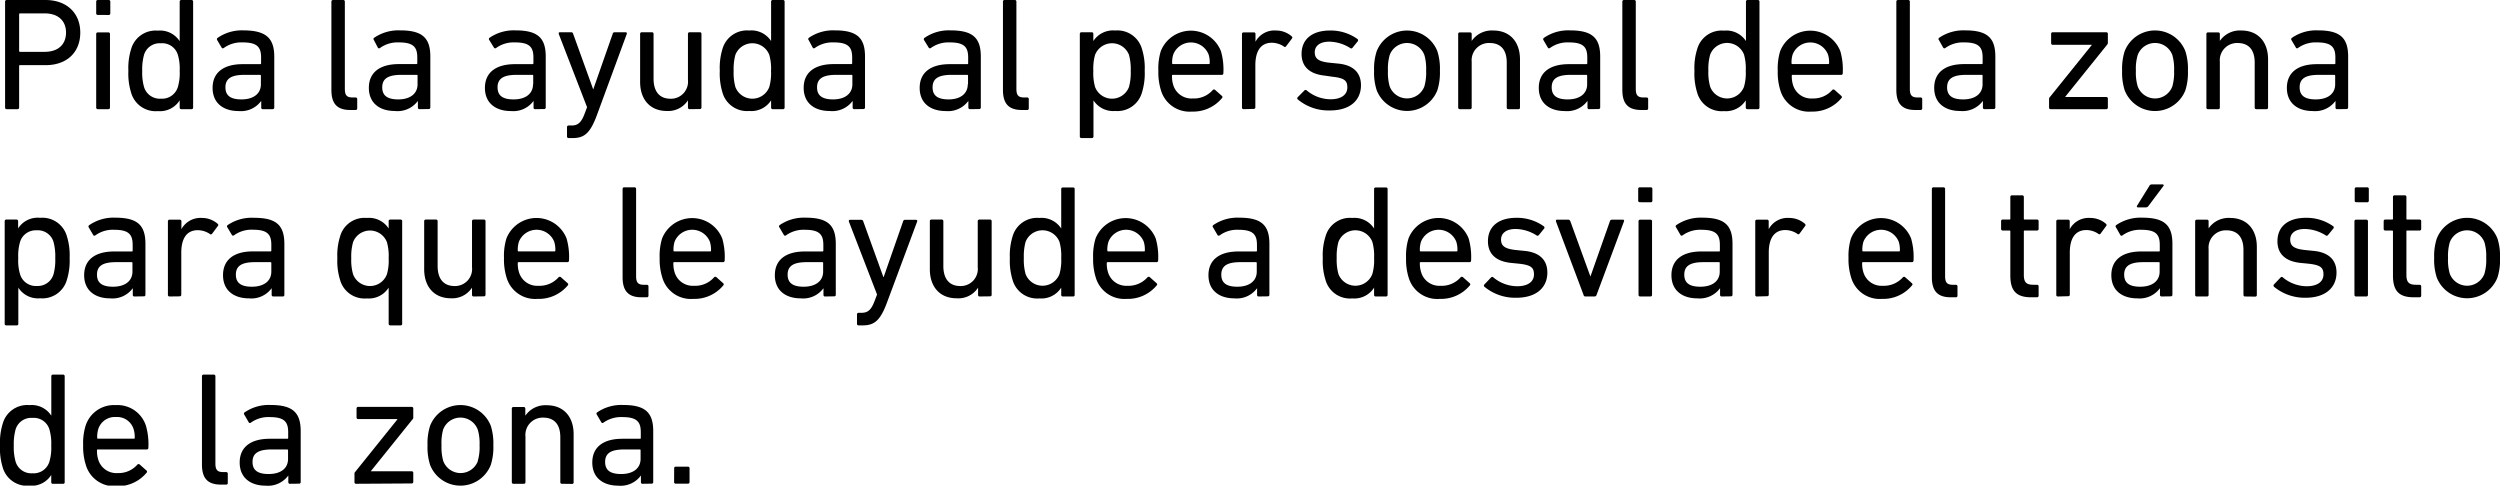 <svg xmlns="http://www.w3.org/2000/svg" viewBox="0 0 373.72 72.59"><title>15c</title><g id="Capa_2" data-name="Capa 2"><g id="answer_copia" data-name="answer copia"><path d="M1,16.32a.23.23,0,0,1-.24-.24V.24A.23.23,0,0,1,1,0H6.79C9.94,0,12,1.92,12,4.87s-2,4.87-5.19,4.87H3c-.09,0-.14,0-.14.15v6.19a.23.23,0,0,1-.24.24ZM9.87,4.87C9.87,3.1,8.69,2,6.67,2H3c-.09,0-.14.05-.14.15V7.61A.13.13,0,0,0,3,7.75H6.67C8.69,7.75,9.87,6.65,9.87,4.87Z"/><path d="M14.62,2.23A.22.22,0,0,1,14.38,2V.24A.23.23,0,0,1,14.62,0h1.63a.23.23,0,0,1,.24.24V2a.23.23,0,0,1-.24.24Zm0,14.09a.23.23,0,0,1-.24-.24v-11a.23.23,0,0,1,.24-.24H16.2a.23.23,0,0,1,.24.24v11a.23.23,0,0,1-.24.24Z"/><path d="M27.1,16.32a.22.22,0,0,1-.24-.24V15h0a3.49,3.49,0,0,1-3.26,1.61,3.8,3.8,0,0,1-4-2.76,9.68,9.68,0,0,1-.41-3.27,9.53,9.53,0,0,1,.41-3.24,3.8,3.8,0,0,1,4-2.76,3.48,3.48,0,0,1,3.26,1.58h0V.24A.23.23,0,0,1,27.1,0h1.53a.23.23,0,0,1,.24.24V16.08a.22.22,0,0,1-.24.24ZM26.59,13a7.14,7.14,0,0,0,.27-2.4,7.25,7.25,0,0,0-.27-2.4,2.44,2.44,0,0,0-2.54-1.73,2.44,2.44,0,0,0-2.52,1.73,8.21,8.21,0,0,0-.27,2.4,8,8,0,0,0,.27,2.4,2.45,2.45,0,0,0,2.52,1.75A2.46,2.46,0,0,0,26.59,13Z"/><path d="M39.29,16.32a.22.22,0,0,1-.24-.24v-1h0a3.74,3.74,0,0,1-3.4,1.52c-2.19,0-3.87-1.13-3.87-3.46s1.68-3.55,4.49-3.55h2.62c.09,0,.14-.05.14-.15V8.59c0-1.58-.62-2.25-2.76-2.25a4.44,4.44,0,0,0-2.78.81c-.12.1-.27.1-.34,0L32.47,6a.24.24,0,0,1,.05-.33,6.38,6.38,0,0,1,3.91-1.13C39.7,4.56,41,5.64,41,8.47v7.61a.23.23,0,0,1-.24.24ZM39,12.6V11.33a.12.12,0,0,0-.14-.14H36.55c-2,0-2.85.57-2.85,1.87s.86,1.8,2.4,1.8C37.9,14.86,39,14,39,12.6Z"/><path d="M52.34,16.44c-2,0-2.8-1-2.8-3V.24A.23.23,0,0,1,49.78,0h1.53a.23.23,0,0,1,.24.24V13.3c0,1,.36,1.27,1.15,1.27h.46a.23.23,0,0,1,.24.24V16.2a.23.23,0,0,1-.24.24Z"/><path d="M62.71,16.32a.23.23,0,0,1-.24-.24v-1h0A3.77,3.77,0,0,1,59,16.59c-2.18,0-3.86-1.13-3.86-3.46s1.68-3.55,4.48-3.55h2.62c.1,0,.14-.05.14-.15V8.59c0-1.58-.62-2.25-2.76-2.25a4.47,4.47,0,0,0-2.78.81.22.22,0,0,1-.34,0L55.9,6a.24.24,0,0,1,0-.33,6.42,6.42,0,0,1,3.92-1.13c3.26,0,4.51,1.08,4.51,3.91v7.61a.23.23,0,0,1-.24.24Zm-.29-3.72V11.33c0-.1,0-.14-.14-.14H60c-2,0-2.86.57-2.86,1.87s.86,1.8,2.4,1.8C61.32,14.86,62.42,14,62.42,12.6Z"/><path d="M80,16.32a.22.22,0,0,1-.24-.24v-1h0a3.74,3.74,0,0,1-3.4,1.52c-2.19,0-3.87-1.13-3.87-3.46s1.68-3.55,4.49-3.55h2.62c.09,0,.14-.05.14-.15V8.59c0-1.58-.62-2.25-2.76-2.25a4.44,4.44,0,0,0-2.78.81c-.12.1-.27.1-.34,0L73.15,6a.24.24,0,0,1,0-.33,6.38,6.38,0,0,1,3.91-1.13c3.27,0,4.52,1.08,4.52,3.91v7.61a.23.23,0,0,1-.25.24Zm-.29-3.72V11.33a.12.12,0,0,0-.14-.14H77.23c-2,0-2.85.57-2.85,1.87s.86,1.8,2.4,1.8C78.58,14.86,79.68,14,79.68,12.6Z"/><path d="M85,20.64a.23.23,0,0,1-.24-.24V19a.23.23,0,0,1,.24-.24h.44c.93,0,1.44-.41,1.94-1.73l.38-1L83.52,5.06c0-.14,0-.24.19-.24h1.68a.29.29,0,0,1,.29.24l3,8.31h0l2.91-8.31a.28.28,0,0,1,.28-.24h1.64c.14,0,.24.1.19.24L89.23,17.21c-1,2.71-1.89,3.43-3.62,3.43Z"/><path d="M103.08,16.32a.23.23,0,0,1-.24-.24V15h0a3.52,3.52,0,0,1-3.15,1.59c-2.52,0-4-1.73-4-4.35V5.06a.23.23,0,0,1,.24-.24h1.53a.23.23,0,0,1,.24.24v6.7c0,1.87.84,3,2.55,3a2.55,2.55,0,0,0,2.59-2.83V5.06a.23.23,0,0,1,.24-.24h1.54a.23.23,0,0,1,.24.24v11a.23.23,0,0,1-.24.24Z"/><path d="M115.51,16.32a.23.23,0,0,1-.24-.24V15h0A3.51,3.51,0,0,1,112,16.59a3.81,3.81,0,0,1-4-2.76,9.71,9.71,0,0,1-.4-3.27,9.56,9.56,0,0,1,.4-3.24,3.81,3.81,0,0,1,4-2.76,3.5,3.5,0,0,1,3.27,1.58h0V.24a.23.23,0,0,1,.24-.24h1.54a.23.23,0,0,1,.24.24V16.08a.23.23,0,0,1-.24.24ZM115,13a7.47,7.47,0,0,0,.26-2.4,7.59,7.59,0,0,0-.26-2.4,2.72,2.72,0,0,0-5.07,0,8.26,8.26,0,0,0-.26,2.4,8,8,0,0,0,.26,2.4A2.71,2.71,0,0,0,115,13Z"/><path d="M127.7,16.32a.23.23,0,0,1-.24-.24v-1h0A3.77,3.77,0,0,1,124,16.59c-2.18,0-3.86-1.13-3.86-3.46s1.68-3.55,4.49-3.55h2.61a.13.13,0,0,0,.15-.15V8.59c0-1.58-.63-2.25-2.76-2.25a4.48,4.48,0,0,0-2.79.81c-.12.1-.26.1-.33,0L120.89,6a.24.24,0,0,1,0-.33,6.36,6.36,0,0,1,3.91-1.13c3.26,0,4.51,1.08,4.51,3.91v7.61a.23.23,0,0,1-.24.24Zm-.28-3.72V11.33c0-.1,0-.14-.15-.14H125c-2,0-2.86.57-2.86,1.87s.87,1.8,2.4,1.8C126.31,14.86,127.42,14,127.42,12.6Z"/><path d="M145,16.32a.23.23,0,0,1-.24-.24v-1h0a3.77,3.77,0,0,1-3.41,1.52c-2.19,0-3.87-1.13-3.87-3.46s1.68-3.55,4.49-3.55h2.62c.09,0,.14-.05.14-.15V8.59c0-1.58-.62-2.25-2.76-2.25a4.47,4.47,0,0,0-2.78.81c-.12.1-.27.1-.34,0L138.14,6a.24.24,0,0,1,.05-.33,6.38,6.38,0,0,1,3.91-1.13c3.27,0,4.52,1.08,4.52,3.91v7.61a.23.23,0,0,1-.24.24Zm-.29-3.72V11.33a.12.12,0,0,0-.14-.14h-2.31c-2,0-2.85.57-2.85,1.87s.86,1.8,2.4,1.8C143.57,14.86,144.67,14,144.67,12.6Z"/><path d="M152.74,16.44c-2,0-2.81-1-2.81-3V.24a.23.23,0,0,1,.24-.24h1.53a.23.23,0,0,1,.24.24V13.3c0,1,.36,1.27,1.16,1.27h.45a.23.23,0,0,1,.24.24V16.2a.22.22,0,0,1-.24.24Z"/><path d="M161.66,20.64a.23.23,0,0,1-.24-.24V5.06a.23.23,0,0,1,.24-.24h1.54a.23.23,0,0,1,.24.24V6.14h0a3.5,3.5,0,0,1,3.27-1.58,3.81,3.81,0,0,1,4,2.76,9.53,9.53,0,0,1,.41,3.24,9.68,9.68,0,0,1-.41,3.27,3.81,3.81,0,0,1-4,2.76A3.51,3.51,0,0,1,163.46,15h0V20.4a.23.23,0,0,1-.24.24ZM168.77,13a8,8,0,0,0,.26-2.4,8.26,8.26,0,0,0-.26-2.4,2.72,2.72,0,0,0-5.07,0,7.59,7.59,0,0,0-.26,2.4,7.47,7.47,0,0,0,.26,2.4,2.71,2.71,0,0,0,5.07,0Z"/><path d="M173.54,13.47a9.1,9.1,0,0,1-.38-2.91,8.87,8.87,0,0,1,.36-2.9,4.83,4.83,0,0,1,9,0,10,10,0,0,1,.36,3.28.23.23,0,0,1-.26.25h-7.27c-.1,0-.15,0-.15.14a4.3,4.3,0,0,0,.19,1.39,2.84,2.84,0,0,0,2.91,2,3.74,3.74,0,0,0,3-1.27.25.25,0,0,1,.36,0l1,.89a.22.22,0,0,1,0,.34,5.59,5.59,0,0,1-4.49,2A4.45,4.45,0,0,1,173.54,13.47Zm7.16-3.89c.09,0,.14-.05.14-.15a4,4,0,0,0-.17-1.29,2.84,2.84,0,0,0-5.28,0,4,4,0,0,0-.17,1.29.13.13,0,0,0,.15.15Z"/><path d="M185.9,16.32a.23.23,0,0,1-.24-.24v-11a.23.23,0,0,1,.24-.24h1.54a.23.23,0,0,1,.24.24V6.24h0a3.21,3.21,0,0,1,3.05-1.68,3.56,3.56,0,0,1,2.35.86c.12.12.15.22.05.34l-.89,1.18a.21.21,0,0,1-.33,0,3.31,3.31,0,0,0-1.78-.55c-1.75,0-2.47,1.37-2.47,3.36v6.29a.23.23,0,0,1-.24.24Z"/><path d="M194,14.86a.23.23,0,0,1,0-.34l1-1a.23.23,0,0,1,.34,0,5.6,5.6,0,0,0,3.55,1.32c1.68,0,2.52-.73,2.52-1.76s-.43-1.41-2.23-1.61L198,11.3c-2.25-.24-3.43-1.36-3.43-3.24,0-2.18,1.56-3.5,4.27-3.5a6.88,6.88,0,0,1,4.08,1.27.24.24,0,0,1,.05.34l-.81,1a.24.24,0,0,1-.34,0,6,6,0,0,0-3.1-.94c-1.44,0-2.18.65-2.18,1.59s.55,1.39,2.26,1.56l1.2.12c2.32.21,3.45,1.39,3.45,3.24,0,2.25-1.63,3.77-4.63,3.77A7.16,7.16,0,0,1,194,14.86Z"/><path d="M205.8,13.49a8.48,8.48,0,0,1-.39-2.93,8.37,8.37,0,0,1,.39-2.9,4.87,4.87,0,0,1,9.07,0,8.65,8.65,0,0,1,.38,2.9,8.77,8.77,0,0,1-.38,2.93,4.87,4.87,0,0,1-9.07,0Zm7.13-.58a7.56,7.56,0,0,0,.26-2.35,7.5,7.5,0,0,0-.26-2.33,2.77,2.77,0,0,0-5.19,0,7.5,7.5,0,0,0-.26,2.33,7.56,7.56,0,0,0,.26,2.35,2.77,2.77,0,0,0,5.19,0Z"/><path d="M225.48,16.32a.22.22,0,0,1-.24-.24V9.36c0-1.85-.84-2.93-2.57-2.93A2.58,2.58,0,0,0,220,9.24v6.84a.23.23,0,0,1-.24.24h-1.54a.23.23,0,0,1-.24-.24v-11a.23.23,0,0,1,.24-.24h1.54a.23.23,0,0,1,.24.24V6.12h0a3.65,3.65,0,0,1,3.22-1.56c2.5,0,4,1.7,4,4.32v7.2a.22.22,0,0,1-.24.24Z"/><path d="M237.55,16.32a.23.23,0,0,1-.24-.24v-1h0a3.77,3.77,0,0,1-3.41,1.52c-2.19,0-3.87-1.13-3.87-3.46s1.68-3.55,4.49-3.55h2.62c.09,0,.14-.05.14-.15V8.59c0-1.58-.62-2.25-2.76-2.25a4.47,4.47,0,0,0-2.78.81c-.12.1-.27.1-.34,0L230.73,6a.25.25,0,0,1,.05-.33,6.4,6.4,0,0,1,3.91-1.13c3.27,0,4.52,1.08,4.52,3.91v7.61a.23.23,0,0,1-.24.24Zm-.29-3.72V11.33a.12.12,0,0,0-.14-.14h-2.31c-2,0-2.85.57-2.85,1.87s.86,1.8,2.4,1.8C236.16,14.86,237.26,14,237.26,12.6Z"/><path d="M245.33,16.44c-2,0-2.81-1-2.81-3V.24a.23.23,0,0,1,.24-.24h1.53a.23.23,0,0,1,.24.24V13.3c0,1,.36,1.27,1.16,1.27h.45a.23.23,0,0,1,.24.24V16.2a.22.22,0,0,1-.24.24Z"/><path d="M261.21,16.32a.23.23,0,0,1-.24-.24V15h0a3.5,3.5,0,0,1-3.26,1.61,3.79,3.79,0,0,1-4-2.76,9.43,9.43,0,0,1-.41-3.27,9.29,9.29,0,0,1,.41-3.24,3.79,3.79,0,0,1,4-2.76A3.49,3.49,0,0,1,261,6.14h0V.24a.23.23,0,0,1,.24-.24h1.54a.23.23,0,0,1,.24.24V16.08a.23.23,0,0,1-.24.24Zm-.5-3.36a7.47,7.47,0,0,0,.26-2.4,7.59,7.59,0,0,0-.26-2.4,2.71,2.71,0,0,0-5.06,0,7.88,7.88,0,0,0-.27,2.4,7.68,7.68,0,0,0,.27,2.4,2.7,2.7,0,0,0,5.06,0Z"/><path d="M266.13,13.47a9.1,9.1,0,0,1-.38-2.91,8.87,8.87,0,0,1,.36-2.9,4.83,4.83,0,0,1,9,0,10,10,0,0,1,.36,3.28.23.23,0,0,1-.26.25H268c-.1,0-.15,0-.15.14a4.3,4.3,0,0,0,.19,1.39,2.84,2.84,0,0,0,2.91,2,3.74,3.74,0,0,0,2.95-1.27.25.25,0,0,1,.36,0l1,.89a.22.22,0,0,1,0,.34,5.59,5.59,0,0,1-4.49,2A4.45,4.45,0,0,1,266.13,13.47Zm7.16-3.89c.09,0,.14-.05.14-.15a4,4,0,0,0-.17-1.29,2.84,2.84,0,0,0-5.28,0,4,4,0,0,0-.17,1.29.13.13,0,0,0,.15.15Z"/><path d="M286.29,16.44c-2,0-2.81-1-2.81-3V.24a.23.23,0,0,1,.24-.24h1.54a.23.23,0,0,1,.24.24V13.3c0,1,.36,1.27,1.15,1.27h.46a.23.23,0,0,1,.24.24V16.2a.23.23,0,0,1-.24.24Z"/><path d="M296.66,16.32a.23.23,0,0,1-.24-.24v-1h0A3.77,3.77,0,0,1,293,16.59c-2.19,0-3.86-1.13-3.86-3.46s1.67-3.55,4.48-3.55h2.62c.1,0,.14-.05.14-.15V8.59c0-1.58-.62-2.25-2.76-2.25a4.47,4.47,0,0,0-2.78.81c-.12.1-.27.1-.34,0L289.85,6a.24.24,0,0,1,0-.33,6.42,6.42,0,0,1,3.92-1.13c3.26,0,4.51,1.08,4.51,3.91v7.61a.23.23,0,0,1-.24.24Zm-.29-3.72V11.33c0-.1,0-.14-.14-.14h-2.3c-2,0-2.86.57-2.86,1.87s.86,1.8,2.4,1.8C295.27,14.86,296.37,14,296.37,12.6Z"/><path d="M306.55,16.32a.22.22,0,0,1-.24-.24V14.81a.35.35,0,0,1,.09-.26l6.32-7.85v0h-5.86a.23.23,0,0,1-.24-.24V5.06a.23.23,0,0,1,.24-.24h8a.23.23,0,0,1,.24.24V6.41a.35.35,0,0,1-.1.26l-6.26,7.78v.05h6.12a.23.23,0,0,1,.24.24v1.34a.23.23,0,0,1-.24.24Z"/><path d="M317.61,13.49a8.77,8.77,0,0,1-.38-2.93,8.65,8.65,0,0,1,.38-2.9,4.87,4.87,0,0,1,9.08,0,8.65,8.65,0,0,1,.38,2.9,8.77,8.77,0,0,1-.38,2.93,4.87,4.87,0,0,1-9.08,0Zm7.13-.58a7.56,7.56,0,0,0,.26-2.35,7.5,7.5,0,0,0-.26-2.33,2.76,2.76,0,0,0-5.18,0,7.16,7.16,0,0,0-.27,2.33,7.22,7.22,0,0,0,.27,2.35,2.76,2.76,0,0,0,5.18,0Z"/><path d="M337.29,16.32a.23.23,0,0,1-.24-.24V9.36c0-1.85-.84-2.93-2.57-2.93a2.58,2.58,0,0,0-2.64,2.81v6.84a.22.22,0,0,1-.24.24h-1.53a.22.22,0,0,1-.24-.24v-11a.23.23,0,0,1,.24-.24h1.53a.23.23,0,0,1,.24.24V6.12h0a3.62,3.62,0,0,1,3.21-1.56c2.5,0,4,1.7,4,4.32v7.2a.23.23,0,0,1-.24.24Z"/><path d="M349.36,16.32a.22.22,0,0,1-.23-.24v-1h0a3.77,3.77,0,0,1-3.41,1.52c-2.18,0-3.86-1.13-3.86-3.46s1.68-3.55,4.49-3.55h2.61a.13.13,0,0,0,.15-.15V8.59c0-1.58-.63-2.25-2.76-2.25a4.48,4.48,0,0,0-2.79.81c-.12.1-.26.1-.33,0L342.55,6a.24.24,0,0,1,.05-.33,6.36,6.36,0,0,1,3.91-1.13c3.26,0,4.51,1.08,4.51,3.91v7.61a.23.23,0,0,1-.24.24Zm-.28-3.72V11.33c0-.1-.05-.14-.15-.14h-2.3c-2,0-2.86.57-2.86,1.87s.87,1.8,2.4,1.8C348,14.86,349.08,14,349.08,12.6Z"/><path d="M.94,48.64A.22.22,0,0,1,.7,48.4V33.06a.23.23,0,0,1,.24-.24H2.47a.23.23,0,0,1,.24.24v1.08h0A3.48,3.48,0,0,1,6,32.56a3.81,3.81,0,0,1,4,2.76,9.53,9.53,0,0,1,.41,3.24A9.68,9.68,0,0,1,10,41.83a3.81,3.81,0,0,1-4,2.76A3.49,3.49,0,0,1,2.74,43h0V48.4a.22.22,0,0,1-.24.24ZM8,41a8,8,0,0,0,.26-2.4A8.26,8.26,0,0,0,8,36.16a2.44,2.44,0,0,0-2.52-1.73A2.44,2.44,0,0,0,3,36.16a7.25,7.25,0,0,0-.27,2.4A7.14,7.14,0,0,0,3,41a2.46,2.46,0,0,0,2.54,1.75A2.45,2.45,0,0,0,8,41Z"/><path d="M20.09,44.32a.22.22,0,0,1-.24-.24v-1h0a3.74,3.74,0,0,1-3.4,1.52c-2.19,0-3.87-1.13-3.87-3.46s1.68-3.55,4.49-3.55h2.62c.09,0,.14,0,.14-.15v-.84c0-1.58-.62-2.25-2.76-2.25a4.44,4.44,0,0,0-2.78.81c-.12.1-.27.1-.34,0L13.27,34a.24.24,0,0,1,.05-.33,6.38,6.38,0,0,1,3.91-1.13c3.27,0,4.51,1.08,4.51,3.91v7.61a.22.22,0,0,1-.24.24ZM19.8,40.6V39.33a.12.12,0,0,0-.14-.14H17.35c-2,0-2.85.57-2.85,1.87s.86,1.8,2.4,1.8C18.7,42.86,19.8,42,19.8,40.6Z"/><path d="M25.34,44.32a.23.23,0,0,1-.24-.24v-11a.23.23,0,0,1,.24-.24h1.54a.23.23,0,0,1,.24.24v1.18h0a3.23,3.23,0,0,1,3.05-1.68,3.56,3.56,0,0,1,2.35.86c.12.12.15.22.05.34l-.88,1.18a.22.22,0,0,1-.34,0,3.31,3.31,0,0,0-1.78-.55c-1.75,0-2.47,1.37-2.47,3.36v6.29a.23.23,0,0,1-.24.24Z"/><path d="M40.85,44.32a.23.23,0,0,1-.24-.24v-1h0a3.74,3.74,0,0,1-3.4,1.52c-2.19,0-3.87-1.13-3.87-3.46S35,37.58,37.8,37.58h2.62c.09,0,.14,0,.14-.15v-.84c0-1.58-.62-2.25-2.76-2.25a4.44,4.44,0,0,0-2.78.81c-.12.1-.27.1-.34,0L34,34a.24.24,0,0,1,0-.33A6.38,6.38,0,0,1,38,32.56c3.27,0,4.51,1.08,4.51,3.91v7.61a.22.22,0,0,1-.24.24Zm-.29-3.72V39.33a.12.12,0,0,0-.14-.14H38.11c-2,0-2.85.57-2.85,1.87s.86,1.8,2.4,1.8C39.46,42.86,40.56,42,40.56,40.6Z"/><path d="M58.34,48.64a.23.23,0,0,1-.24-.24V43h0a3.5,3.5,0,0,1-3.26,1.61,3.79,3.79,0,0,1-4-2.76,9.43,9.43,0,0,1-.41-3.27,9.29,9.29,0,0,1,.41-3.24,3.79,3.79,0,0,1,4-2.76,3.49,3.49,0,0,1,3.26,1.58h0V33.06a.23.23,0,0,1,.24-.24h1.54a.23.23,0,0,1,.24.24V48.4a.22.22,0,0,1-.24.24ZM57.84,41a7.47,7.47,0,0,0,.26-2.4,7.59,7.59,0,0,0-.26-2.4,2.71,2.71,0,0,0-5.06,0,7.88,7.88,0,0,0-.27,2.4,7.68,7.68,0,0,0,.27,2.4,2.7,2.7,0,0,0,5.06,0Z"/><path d="M70.8,44.32a.23.23,0,0,1-.24-.24V43h0a3.52,3.52,0,0,1-3.15,1.59c-2.52,0-4-1.73-4-4.35V33.06a.23.23,0,0,1,.24-.24h1.53a.23.23,0,0,1,.24.24v6.7c0,1.87.84,3,2.55,3a2.55,2.55,0,0,0,2.59-2.83V33.06a.23.23,0,0,1,.24-.24h1.54a.23.23,0,0,1,.24.24v11a.23.23,0,0,1-.24.24Z"/><path d="M75.72,41.47a9.1,9.1,0,0,1-.38-2.91,8.87,8.87,0,0,1,.36-2.9,4.83,4.83,0,0,1,9,0,10,10,0,0,1,.36,3.28.24.24,0,0,1-.26.25H77.54a.12.12,0,0,0-.14.14,4.3,4.3,0,0,0,.19,1.39,2.84,2.84,0,0,0,2.91,2,3.77,3.77,0,0,0,3-1.27.25.25,0,0,1,.36,0l1,.89a.22.22,0,0,1,0,.34,5.62,5.62,0,0,1-4.49,2A4.45,4.45,0,0,1,75.72,41.47Zm7.15-3.89a.13.13,0,0,0,.15-.15,4,4,0,0,0-.17-1.29,2.84,2.84,0,0,0-5.28,0,4,4,0,0,0-.17,1.29c0,.1,0,.15.14.15Z"/><path d="M95.88,44.44c-2,0-2.81-1-2.81-3V28.24a.23.23,0,0,1,.24-.24h1.54a.23.23,0,0,1,.24.24V41.3c0,1,.36,1.27,1.15,1.27h.46a.23.23,0,0,1,.24.24V44.2a.23.23,0,0,1-.24.24Z"/><path d="M99,41.47a9.05,9.05,0,0,1-.39-2.91,8.87,8.87,0,0,1,.36-2.9,4.84,4.84,0,0,1,9,0,10,10,0,0,1,.36,3.28.24.24,0,0,1-.27.25H100.8c-.1,0-.14,0-.14.14a4.3,4.3,0,0,0,.19,1.39,2.83,2.83,0,0,0,2.9,2,3.74,3.74,0,0,0,3-1.27.25.25,0,0,1,.36,0l1,.89a.22.22,0,0,1,0,.34,5.59,5.59,0,0,1-4.49,2A4.44,4.44,0,0,1,99,41.47Zm7.15-3.89c.09,0,.14,0,.14-.15a4,4,0,0,0-.17-1.29,2.84,2.84,0,0,0-5.28,0,4,4,0,0,0-.16,1.29c0,.1,0,.15.14.15Z"/><path d="M123.34,44.32a.22.22,0,0,1-.24-.24v-1h0a3.75,3.75,0,0,1-3.41,1.52c-2.18,0-3.86-1.13-3.86-3.46s1.68-3.55,4.49-3.55h2.61a.13.13,0,0,0,.15-.15v-.84c0-1.58-.63-2.25-2.76-2.25a4.5,4.5,0,0,0-2.79.81c-.12.1-.26.1-.33,0L116.52,34a.24.24,0,0,1,0-.33,6.38,6.38,0,0,1,3.91-1.13c3.26,0,4.51,1.08,4.51,3.91v7.61a.22.22,0,0,1-.24.24Zm-.29-3.72V39.33c0-.1,0-.14-.15-.14h-2.3c-2,0-2.86.57-2.86,1.87s.87,1.8,2.4,1.8C121.94,42.86,123.05,42,123.05,40.6Z"/><path d="M128.35,48.64a.23.23,0,0,1-.24-.24V47a.23.23,0,0,1,.24-.24h.43c.94,0,1.44-.41,1.95-1.73l.38-1-4.22-10.93c0-.14,0-.24.19-.24h1.68a.29.29,0,0,1,.29.24l3,8.31h.05l2.9-8.31a.29.29,0,0,1,.29-.24h1.63c.15,0,.24.1.19.24L132.6,45.21c-1,2.71-1.9,3.43-3.63,3.43Z"/><path d="M146.45,44.32a.22.22,0,0,1-.24-.24V43h0A3.5,3.5,0,0,1,143,44.59c-2.52,0-4-1.73-4-4.35V33.06a.23.23,0,0,1,.24-.24h1.54a.23.23,0,0,1,.24.24v6.7c0,1.87.84,3,2.55,3a2.55,2.55,0,0,0,2.59-2.83V33.06a.23.23,0,0,1,.24-.24H148a.23.23,0,0,1,.24.24v11a.22.22,0,0,1-.24.24Z"/><path d="M158.88,44.32a.22.22,0,0,1-.24-.24V43h0a3.52,3.52,0,0,1-3.27,1.61,3.81,3.81,0,0,1-4-2.76,9.68,9.68,0,0,1-.41-3.27,9.53,9.53,0,0,1,.41-3.24,3.81,3.81,0,0,1,4-2.76,3.51,3.51,0,0,1,3.27,1.58h0v-5.9a.23.23,0,0,1,.24-.24h1.54a.22.22,0,0,1,.23.24V44.08a.22.22,0,0,1-.23.24Zm-.5-3.36a7.47,7.47,0,0,0,.26-2.4,7.59,7.59,0,0,0-.26-2.4,2.72,2.72,0,0,0-5.07,0,8.26,8.26,0,0,0-.26,2.4,8,8,0,0,0,.26,2.4,2.71,2.71,0,0,0,5.07,0Z"/><path d="M163.8,41.47a9.05,9.05,0,0,1-.39-2.91,8.87,8.87,0,0,1,.36-2.9,4.84,4.84,0,0,1,9,0,10,10,0,0,1,.36,3.28.24.24,0,0,1-.27.25h-7.27a.12.12,0,0,0-.14.14,4.3,4.3,0,0,0,.19,1.39,2.84,2.84,0,0,0,2.9,2,3.78,3.78,0,0,0,3-1.27.25.25,0,0,1,.36,0l1,.89a.22.22,0,0,1,0,.34,5.59,5.59,0,0,1-4.48,2A4.45,4.45,0,0,1,163.8,41.47ZM171,37.58c.1,0,.14,0,.14-.15a4,4,0,0,0-.16-1.29,2.84,2.84,0,0,0-5.28,0,4,4,0,0,0-.17,1.29c0,.1.05.15.14.15Z"/><path d="M188.16,44.32a.22.22,0,0,1-.24-.24v-1h0a3.74,3.74,0,0,1-3.4,1.52c-2.19,0-3.87-1.13-3.87-3.46s1.68-3.55,4.49-3.55h2.62c.09,0,.14,0,.14-.15v-.84c0-1.58-.62-2.25-2.76-2.25a4.44,4.44,0,0,0-2.78.81c-.12.1-.27.1-.34,0L181.34,34a.24.24,0,0,1,0-.33,6.38,6.38,0,0,1,3.91-1.13c3.27,0,4.51,1.08,4.51,3.91v7.61a.22.22,0,0,1-.24.24Zm-.29-3.72V39.33a.12.12,0,0,0-.14-.14h-2.31c-2,0-2.85.57-2.85,1.87s.86,1.8,2.39,1.8C186.77,42.86,187.87,42,187.87,40.6Z"/><path d="M205.65,44.32a.23.23,0,0,1-.24-.24V43h0a3.5,3.5,0,0,1-3.26,1.61,3.79,3.79,0,0,1-4-2.76,9.43,9.43,0,0,1-.41-3.27,9.29,9.29,0,0,1,.41-3.24,3.79,3.79,0,0,1,4-2.76,3.49,3.49,0,0,1,3.26,1.58h0v-5.9a.23.23,0,0,1,.24-.24h1.54a.23.23,0,0,1,.24.24V44.08a.23.23,0,0,1-.24.24Zm-.5-3.36a7.47,7.47,0,0,0,.26-2.4,7.59,7.59,0,0,0-.26-2.4,2.72,2.72,0,0,0-5.07,0,8.26,8.26,0,0,0-.26,2.4,8,8,0,0,0,.26,2.4,2.71,2.71,0,0,0,5.07,0Z"/><path d="M210.57,41.47a9.1,9.1,0,0,1-.38-2.91,8.87,8.87,0,0,1,.36-2.9,4.83,4.83,0,0,1,9,0,10,10,0,0,1,.36,3.28.23.23,0,0,1-.26.25H212.4c-.1,0-.15,0-.15.14a4.27,4.27,0,0,0,.2,1.39,2.83,2.83,0,0,0,2.9,2,3.74,3.74,0,0,0,3-1.27.25.25,0,0,1,.36,0l1,.89a.22.22,0,0,1,0,.34,5.59,5.59,0,0,1-4.49,2A4.45,4.45,0,0,1,210.57,41.47Zm7.16-3.89c.09,0,.14,0,.14-.15a4,4,0,0,0-.17-1.29,2.84,2.84,0,0,0-5.28,0,4,4,0,0,0-.17,1.29.13.13,0,0,0,.15.15Z"/><path d="M221.9,42.86a.23.23,0,0,1,0-.34l1-1.05a.23.23,0,0,1,.34,0,5.62,5.62,0,0,0,3.55,1.32c1.68,0,2.52-.73,2.52-1.76s-.43-1.41-2.23-1.61l-1.22-.12c-2.26-.24-3.43-1.36-3.43-3.24,0-2.18,1.55-3.5,4.27-3.5a6.88,6.88,0,0,1,4.08,1.27.24.24,0,0,1,.05.34l-.82,1a.24.24,0,0,1-.34,0,6,6,0,0,0-3.09-.94c-1.44,0-2.19.65-2.19,1.59s.56,1.39,2.26,1.56l1.2.12c2.33.21,3.46,1.39,3.46,3.24,0,2.25-1.64,3.77-4.64,3.77A7.18,7.18,0,0,1,221.9,42.86Z"/><path d="M237,44.32a.27.27,0,0,1-.28-.24l-4.13-11c0-.14,0-.24.19-.24h1.66c.16,0,.24.08.31.24l3,8.26h0l2.91-8.26a.29.29,0,0,1,.29-.24h1.63c.17,0,.24.1.19.24l-4.1,11a.31.31,0,0,1-.32.24Z"/><path d="M245.13,30.23a.23.23,0,0,1-.24-.24V28.24a.23.23,0,0,1,.24-.24h1.64a.23.23,0,0,1,.24.24V30a.23.23,0,0,1-.24.24Zm.05,14.09a.23.23,0,0,1-.24-.24v-11a.23.23,0,0,1,.24-.24h1.54a.23.23,0,0,1,.24.24v11a.23.23,0,0,1-.24.24Z"/><path d="M257.37,44.32a.23.23,0,0,1-.24-.24v-1h0a3.77,3.77,0,0,1-3.41,1.52c-2.18,0-3.86-1.13-3.86-3.46s1.68-3.55,4.48-3.55h2.62c.1,0,.14,0,.14-.15v-.84c0-1.58-.62-2.25-2.76-2.25a4.47,4.47,0,0,0-2.78.81c-.12.1-.26.1-.33,0L250.56,34a.24.24,0,0,1,0-.33,6.42,6.42,0,0,1,3.92-1.13c3.26,0,4.51,1.08,4.51,3.91v7.61a.23.23,0,0,1-.24.24Zm-.29-3.72V39.33c0-.1,0-.14-.14-.14h-2.3c-2,0-2.86.57-2.86,1.87s.86,1.8,2.4,1.8C256,42.86,257.08,42,257.08,40.6Z"/><path d="M262.63,44.32a.22.22,0,0,1-.24-.24v-11a.23.23,0,0,1,.24-.24h1.53a.23.23,0,0,1,.24.24v1.18h0a3.2,3.2,0,0,1,3.05-1.68,3.58,3.58,0,0,1,2.35.86c.12.12.14.22.05.34L269,34.94a.22.22,0,0,1-.34,0,3.25,3.25,0,0,0-1.77-.55c-1.75,0-2.48,1.37-2.48,3.36v6.29a.22.22,0,0,1-.24.24Z"/><path d="M276.72,41.47a9.05,9.05,0,0,1-.39-2.91,8.87,8.87,0,0,1,.36-2.9,4.84,4.84,0,0,1,9,0,10,10,0,0,1,.36,3.28.24.24,0,0,1-.27.25h-7.27c-.1,0-.14,0-.14.14a4.3,4.3,0,0,0,.19,1.39,2.83,2.83,0,0,0,2.9,2,3.78,3.78,0,0,0,3-1.27.24.24,0,0,1,.35,0l1,.89a.22.22,0,0,1,0,.34,5.59,5.59,0,0,1-4.49,2A4.44,4.44,0,0,1,276.72,41.47Zm7.15-3.89c.09,0,.14,0,.14-.15a4,4,0,0,0-.17-1.29,2.84,2.84,0,0,0-5.28,0,4,4,0,0,0-.16,1.29c0,.1,0,.15.14.15Z"/><path d="M291.6,44.44c-2,0-2.81-1-2.81-3V28.24A.23.23,0,0,1,289,28h1.53a.23.23,0,0,1,.24.24V41.3c0,1,.36,1.27,1.16,1.27h.45a.23.23,0,0,1,.24.24V44.2a.22.22,0,0,1-.24.24Z"/><path d="M303.62,44.44c-2.23,0-3.1-1-3.1-3.26V34.6c0-.1,0-.14-.14-.14h-1a.23.23,0,0,1-.24-.24V33.06a.23.23,0,0,1,.24-.24h1c.1,0,.14,0,.14-.14V29.44a.23.23,0,0,1,.24-.24h1.54a.23.23,0,0,1,.24.24v3.24a.12.12,0,0,0,.14.14h1.83a.23.23,0,0,1,.24.24v1.16a.23.23,0,0,1-.24.24h-1.83a.12.12,0,0,0-.14.14v6.5c0,1.16.43,1.47,1.46,1.47h.51a.23.23,0,0,1,.24.24V44.2a.23.23,0,0,1-.24.24Z"/><path d="M307.63,44.32a.22.22,0,0,1-.24-.24v-11a.23.23,0,0,1,.24-.24h1.53a.23.23,0,0,1,.24.24v1.18h0a3.2,3.2,0,0,1,3.05-1.68,3.58,3.58,0,0,1,2.35.86c.12.12.14.22.05.34L314,34.94a.22.22,0,0,1-.34,0,3.25,3.25,0,0,0-1.77-.55c-1.75,0-2.48,1.37-2.48,3.36v6.29a.22.22,0,0,1-.24.24Z"/><path d="M323.13,44.32a.23.23,0,0,1-.24-.24v-1h0a3.77,3.77,0,0,1-3.41,1.52c-2.18,0-3.86-1.13-3.86-3.46s1.68-3.55,4.48-3.55h2.62c.1,0,.14,0,.14-.15v-.84c0-1.58-.62-2.25-2.76-2.25a4.47,4.47,0,0,0-2.78.81.22.22,0,0,1-.34,0L316.32,34a.24.24,0,0,1,0-.33,6.42,6.42,0,0,1,3.92-1.13c3.26,0,4.51,1.08,4.51,3.91v7.61a.23.23,0,0,1-.24.24Zm-.29-3.72V39.33c0-.1,0-.14-.14-.14h-2.3c-2,0-2.86.57-2.86,1.87s.86,1.8,2.4,1.8C321.74,42.86,322.84,42,322.84,40.6ZM319.6,31c-.14,0-.21-.09-.14-.24l1.83-2.95a.4.4,0,0,1,.4-.24h1.59a.14.14,0,0,1,.12.24l-2.21,2.95a.48.48,0,0,1-.46.24Z"/><path d="M335.61,44.32a.23.23,0,0,1-.24-.24V37.36c0-1.85-.84-2.93-2.57-2.93a2.58,2.58,0,0,0-2.64,2.81v6.84a.22.22,0,0,1-.24.24h-1.53a.22.22,0,0,1-.24-.24v-11a.23.23,0,0,1,.24-.24h1.53a.23.23,0,0,1,.24.24v1.06h0a3.62,3.62,0,0,1,3.21-1.56c2.5,0,4,1.7,4,4.32v7.2a.23.23,0,0,1-.24.24Z"/><path d="M339.93,42.86a.25.25,0,0,1,0-.34l1-1.05a.22.22,0,0,1,.33,0,5.62,5.62,0,0,0,3.55,1.32c1.68,0,2.52-.73,2.52-1.76s-.43-1.41-2.23-1.61l-1.22-.12c-2.26-.24-3.43-1.36-3.43-3.24,0-2.18,1.56-3.5,4.27-3.5a6.88,6.88,0,0,1,4.08,1.27.24.24,0,0,1,0,.34l-.82,1a.24.24,0,0,1-.34,0,6,6,0,0,0-3.09-.94c-1.44,0-2.19.65-2.19,1.59s.56,1.39,2.26,1.56l1.2.12c2.33.21,3.46,1.39,3.46,3.24,0,2.25-1.64,3.77-4.64,3.77A7.18,7.18,0,0,1,339.93,42.86Z"/><path d="M352.2,30.23A.22.22,0,0,1,352,30V28.24a.23.23,0,0,1,.24-.24h1.63a.23.23,0,0,1,.24.24V30a.23.23,0,0,1-.24.24Zm0,14.09a.23.23,0,0,1-.24-.24v-11a.23.23,0,0,1,.24-.24h1.54a.23.23,0,0,1,.24.24v11a.23.23,0,0,1-.24.24Z"/><path d="M360.81,44.44c-2.23,0-3.09-1-3.09-3.26V34.6c0-.1-.05-.14-.15-.14h-1a.23.23,0,0,1-.24-.24V33.06a.23.23,0,0,1,.24-.24h1c.1,0,.15,0,.15-.14V29.44a.23.23,0,0,1,.24-.24h1.53a.23.23,0,0,1,.24.24v3.24c0,.1,0,.14.15.14h1.82a.23.23,0,0,1,.24.24v1.16a.23.23,0,0,1-.24.24h-1.82c-.1,0-.15,0-.15.14v6.5c0,1.16.43,1.47,1.47,1.47h.5a.23.23,0,0,1,.24.24V44.2a.23.23,0,0,1-.24.24Z"/><path d="M364.27,41.49a8.48,8.48,0,0,1-.39-2.93,8.37,8.37,0,0,1,.39-2.9,4.87,4.87,0,0,1,9.07,0,8.4,8.4,0,0,1,.38,2.9,8.52,8.52,0,0,1-.38,2.93,4.87,4.87,0,0,1-9.07,0Zm7.13-.58a7.56,7.56,0,0,0,.26-2.35,7.5,7.5,0,0,0-.26-2.33,2.77,2.77,0,0,0-5.19,0,7.5,7.5,0,0,0-.26,2.33,7.56,7.56,0,0,0,.26,2.35,2.77,2.77,0,0,0,5.19,0Z"/><path d="M7.9,72.32a.22.22,0,0,1-.24-.24V71h0a3.49,3.49,0,0,1-3.26,1.61,3.8,3.8,0,0,1-4-2.76A9.68,9.68,0,0,1,0,66.56a9.57,9.57,0,0,1,.41-3.24,3.8,3.8,0,0,1,4-2.76,3.48,3.48,0,0,1,3.26,1.58h0v-5.9A.23.23,0,0,1,7.9,56H9.43a.23.23,0,0,1,.24.24V72.08a.22.22,0,0,1-.24.24ZM7.39,69a7.41,7.41,0,0,0,.27-2.4,7.53,7.53,0,0,0-.27-2.4,2.44,2.44,0,0,0-2.54-1.73,2.44,2.44,0,0,0-2.52,1.73,8.21,8.21,0,0,0-.27,2.4A8,8,0,0,0,2.33,69a2.45,2.45,0,0,0,2.52,1.75A2.46,2.46,0,0,0,7.39,69Z"/><path d="M12.82,69.47a9.05,9.05,0,0,1-.39-2.91,8.87,8.87,0,0,1,.36-2.9,4.44,4.44,0,0,1,4.51-3.1,4.46,4.46,0,0,1,4.52,3.1,10,10,0,0,1,.36,3.28.24.24,0,0,1-.27.25H14.64c-.1,0-.14,0-.14.14a4.3,4.3,0,0,0,.19,1.39,2.83,2.83,0,0,0,2.9,2,3.74,3.74,0,0,0,2.95-1.27.25.25,0,0,1,.36,0l1,.89a.22.22,0,0,1,0,.34,5.59,5.59,0,0,1-4.49,2A4.44,4.44,0,0,1,12.82,69.47ZM20,65.58c.09,0,.14,0,.14-.15a4,4,0,0,0-.17-1.29,2.58,2.58,0,0,0-2.64-1.8,2.6,2.6,0,0,0-2.64,1.8,4,4,0,0,0-.16,1.29c0,.1,0,.15.14.15Z"/><path d="M33,72.44c-2,0-2.81-1-2.81-3V56.24a.23.23,0,0,1,.24-.24h1.53a.23.23,0,0,1,.24.24V69.3c0,1,.36,1.27,1.16,1.27h.45a.23.23,0,0,1,.24.24V72.2a.22.22,0,0,1-.24.24Z"/><path d="M43.34,72.32a.23.23,0,0,1-.24-.24v-1h0a3.77,3.77,0,0,1-3.41,1.52c-2.18,0-3.86-1.13-3.86-3.46s1.68-3.55,4.49-3.55h2.61a.13.13,0,0,0,.15-.15v-.84c0-1.58-.63-2.25-2.76-2.25a4.48,4.48,0,0,0-2.79.81c-.12.1-.26.1-.33,0L36.53,62a.24.24,0,0,1,0-.33,6.36,6.36,0,0,1,3.91-1.13c3.26,0,4.51,1.08,4.51,3.91v7.61a.23.23,0,0,1-.24.24Zm-.28-3.72V67.33c0-.1-.05-.14-.15-.14h-2.3c-2,0-2.86.57-2.86,1.87s.87,1.8,2.4,1.8C42,70.86,43.06,70,43.06,68.6Z"/><path d="M53.23,72.32a.23.23,0,0,1-.24-.24V70.81a.35.35,0,0,1,.1-.26L59.4,62.7v-.05H53.54a.23.23,0,0,1-.24-.24V61.06a.23.23,0,0,1,.24-.24h8a.23.23,0,0,1,.24.24v1.35a.32.32,0,0,1-.1.26l-6.26,7.78v0h6.12a.23.23,0,0,1,.24.24v1.34a.23.23,0,0,1-.24.24Z"/><path d="M64.29,69.49a8.77,8.77,0,0,1-.38-2.93,8.65,8.65,0,0,1,.38-2.9,4.87,4.87,0,0,1,9.08,0,8.65,8.65,0,0,1,.38,2.9,8.77,8.77,0,0,1-.38,2.93,4.87,4.87,0,0,1-9.08,0Zm7.13-.58a7.26,7.26,0,0,0,.27-2.35,7.16,7.16,0,0,0-.27-2.33,2.76,2.76,0,0,0-5.18,0A7.5,7.5,0,0,0,66,66.56a7.6,7.6,0,0,0,.26,2.35,2.76,2.76,0,0,0,5.18,0Z"/><path d="M84,72.32a.22.22,0,0,1-.24-.24V65.36c0-1.85-.84-2.93-2.57-2.93a2.58,2.58,0,0,0-2.64,2.81v6.84a.23.23,0,0,1-.24.24H76.75a.23.23,0,0,1-.24-.24v-11a.23.23,0,0,1,.24-.24h1.54a.23.23,0,0,1,.24.24v1.06h0a3.63,3.63,0,0,1,3.22-1.56c2.49,0,4,1.7,4,4.32v7.2a.22.22,0,0,1-.24.24Z"/><path d="M96.05,72.32a.22.22,0,0,1-.24-.24v-1h0a3.74,3.74,0,0,1-3.4,1.52c-2.19,0-3.87-1.13-3.87-3.46s1.68-3.55,4.49-3.55h2.62c.09,0,.14,0,.14-.15v-.84c0-1.58-.63-2.25-2.76-2.25a4.5,4.5,0,0,0-2.79.81c-.12.1-.26.1-.33,0L89.23,62a.24.24,0,0,1,0-.33,6.38,6.38,0,0,1,3.91-1.13c3.27,0,4.51,1.08,4.51,3.91v7.61a.22.22,0,0,1-.24.24Zm-.29-3.72V67.33a.12.12,0,0,0-.14-.14H93.31c-2,0-2.85.57-2.85,1.87s.86,1.8,2.4,1.8C94.66,70.86,95.76,70,95.76,68.6Z"/><path d="M100.78,70a.22.22,0,0,1,.23-.24h1.83a.23.23,0,0,1,.24.24v2.06a.23.23,0,0,1-.24.24H101a.22.22,0,0,1-.23-.24Z"/></g></g></svg>